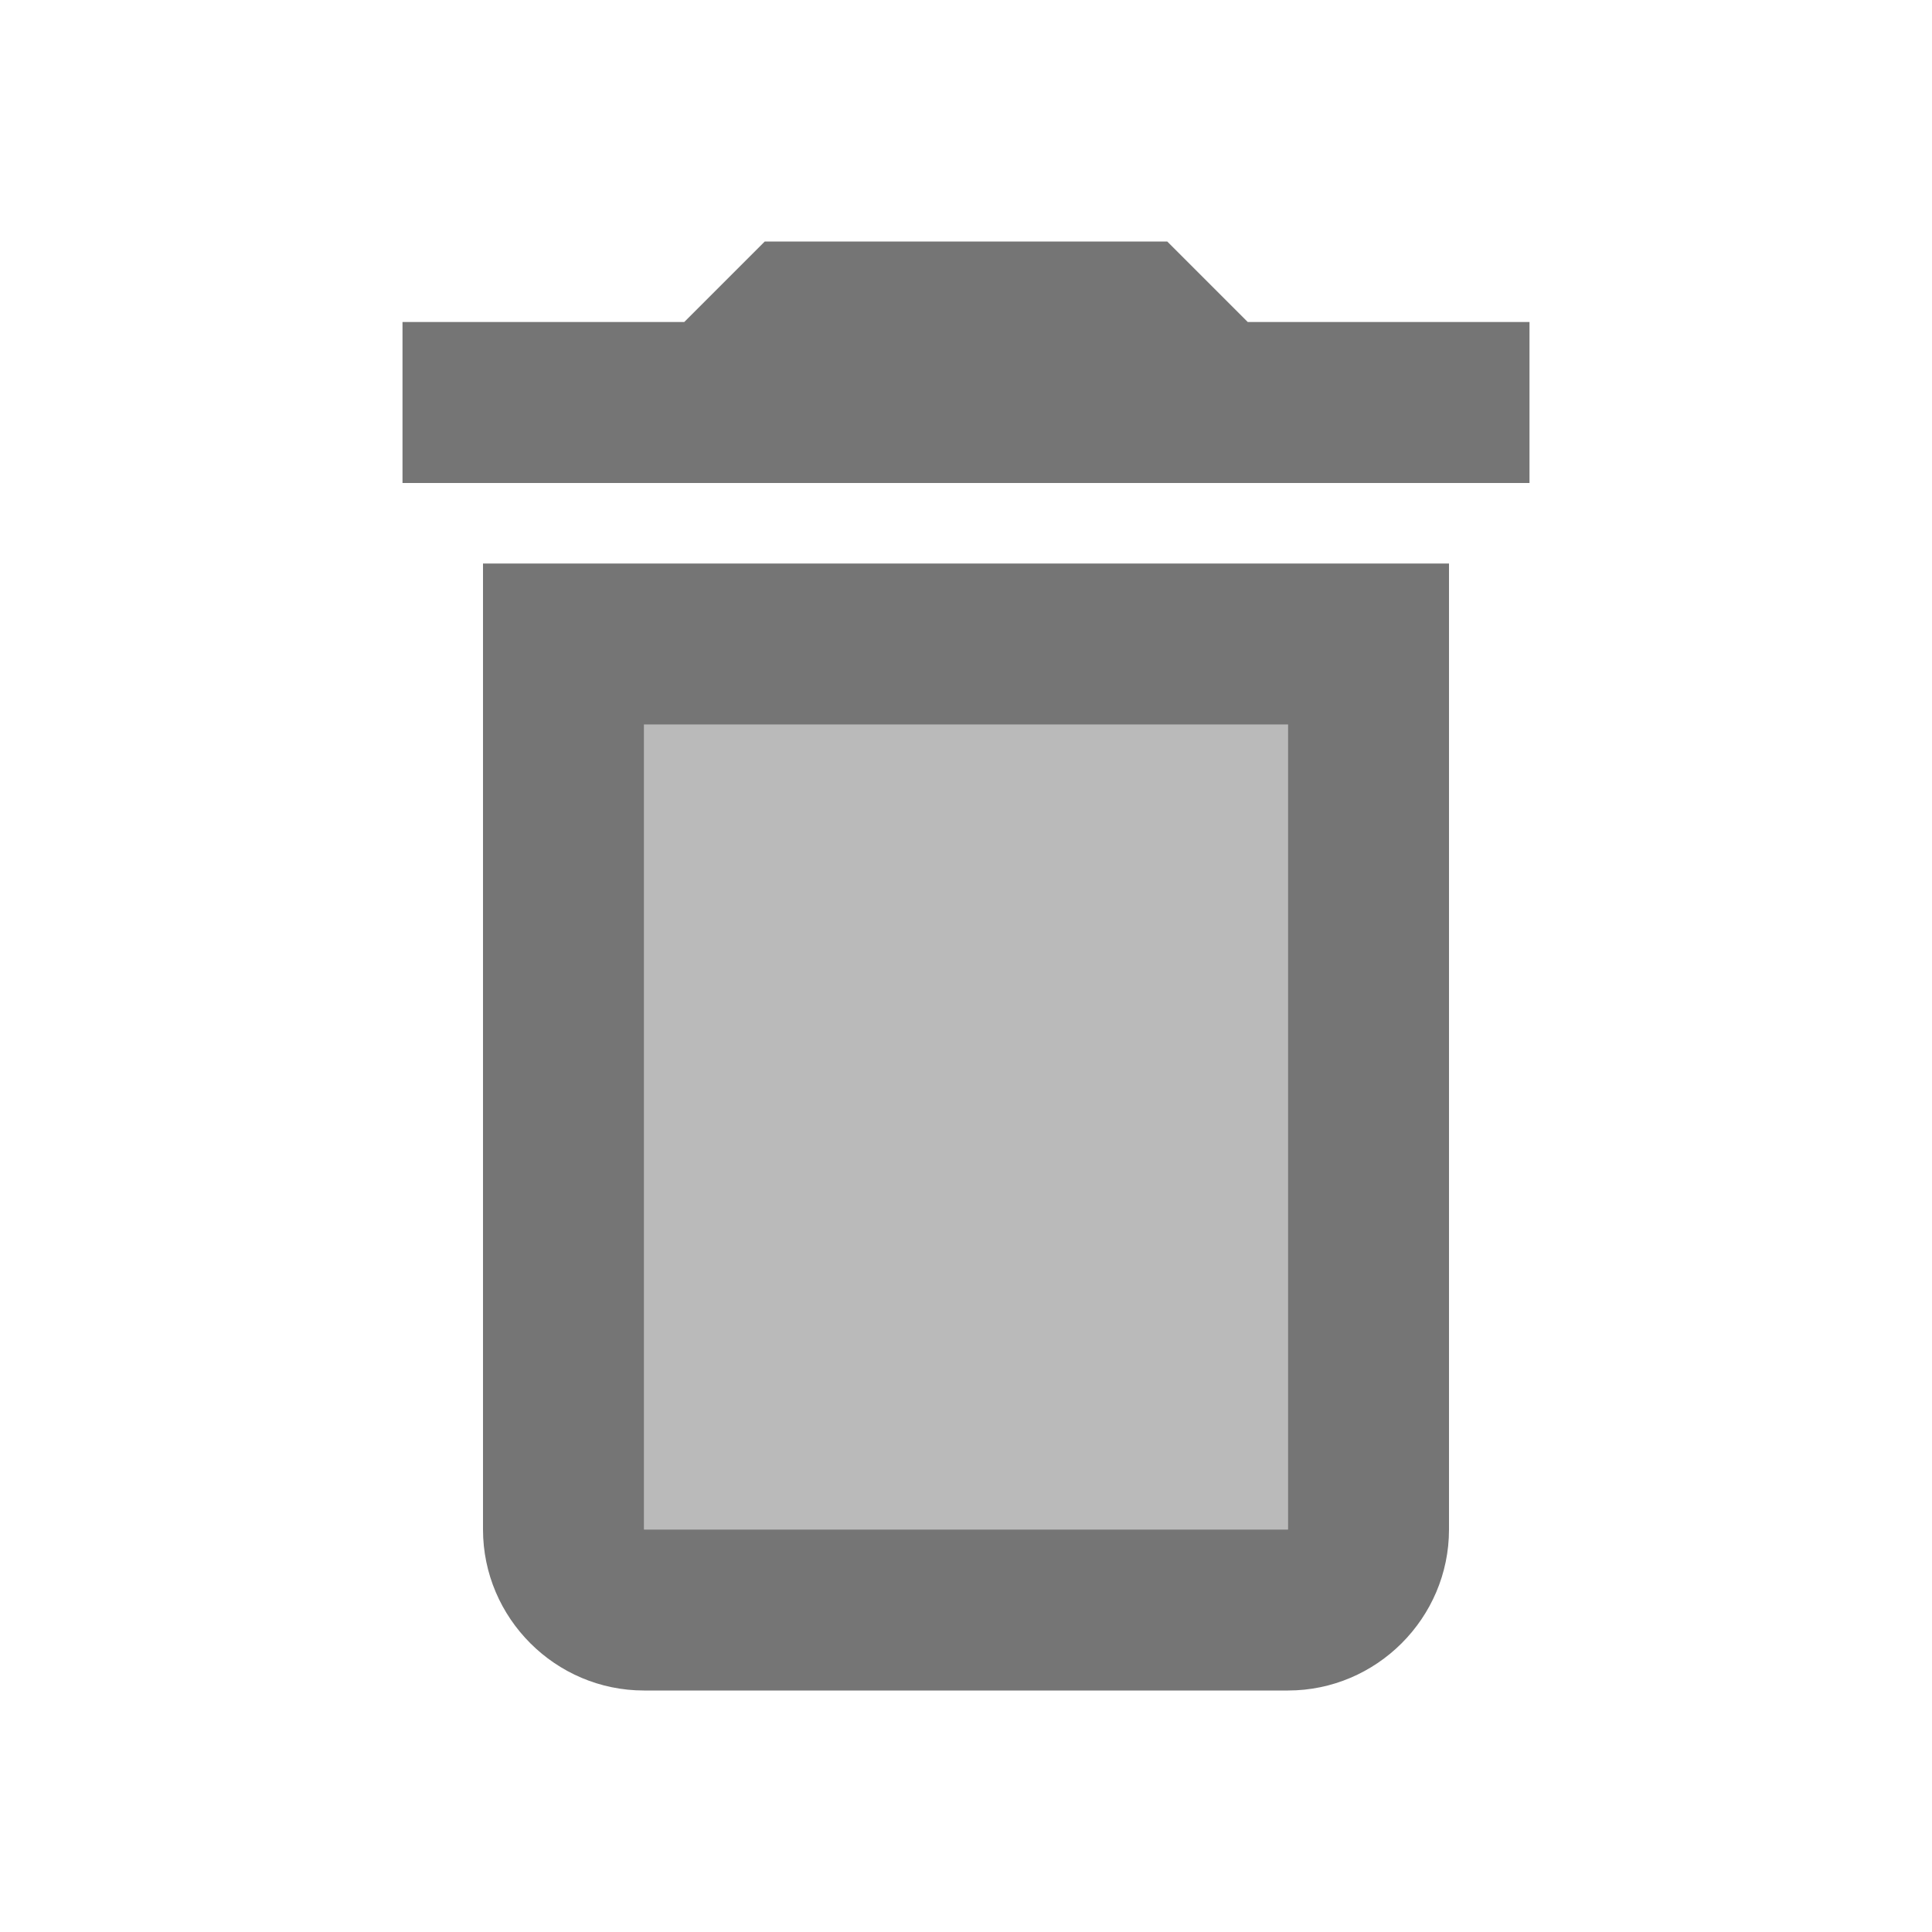 <svg width="1em" height="1em" viewBox="0 0 24 24" fill="none" xmlns="http://www.w3.org/2000/svg">
<g id="delete_24px">
<g id="&#226;&#134;&#179; Light Color">
<path id="Mask" opacity="0.5" d="M8 9H16V19H8V9Z" fill="currentColor" fill-opacity="0.54"/>
</g>
<g id="&#226;&#134;&#179; Dark Color">
<path id="Mask_2" d="M15.5 4L14.5 3H9.5L8.5 4H5V6H19V4H15.5Z" fill="currentColor" fill-opacity="0.54"/>
</g>
<g id="&#226;&#134;&#179; Dark Color_2">
<path id="Mask_3" fill-rule="evenodd" clip-rule="evenodd" d="M8 21C6.9 21 6 20.1 6 19V7H18V19C18 20.1 17.1 21 16 21H8ZM16 9H8V19H16V9Z" fill="currentColor" fill-opacity="0.54"/>
</g>
</g>
</svg>
